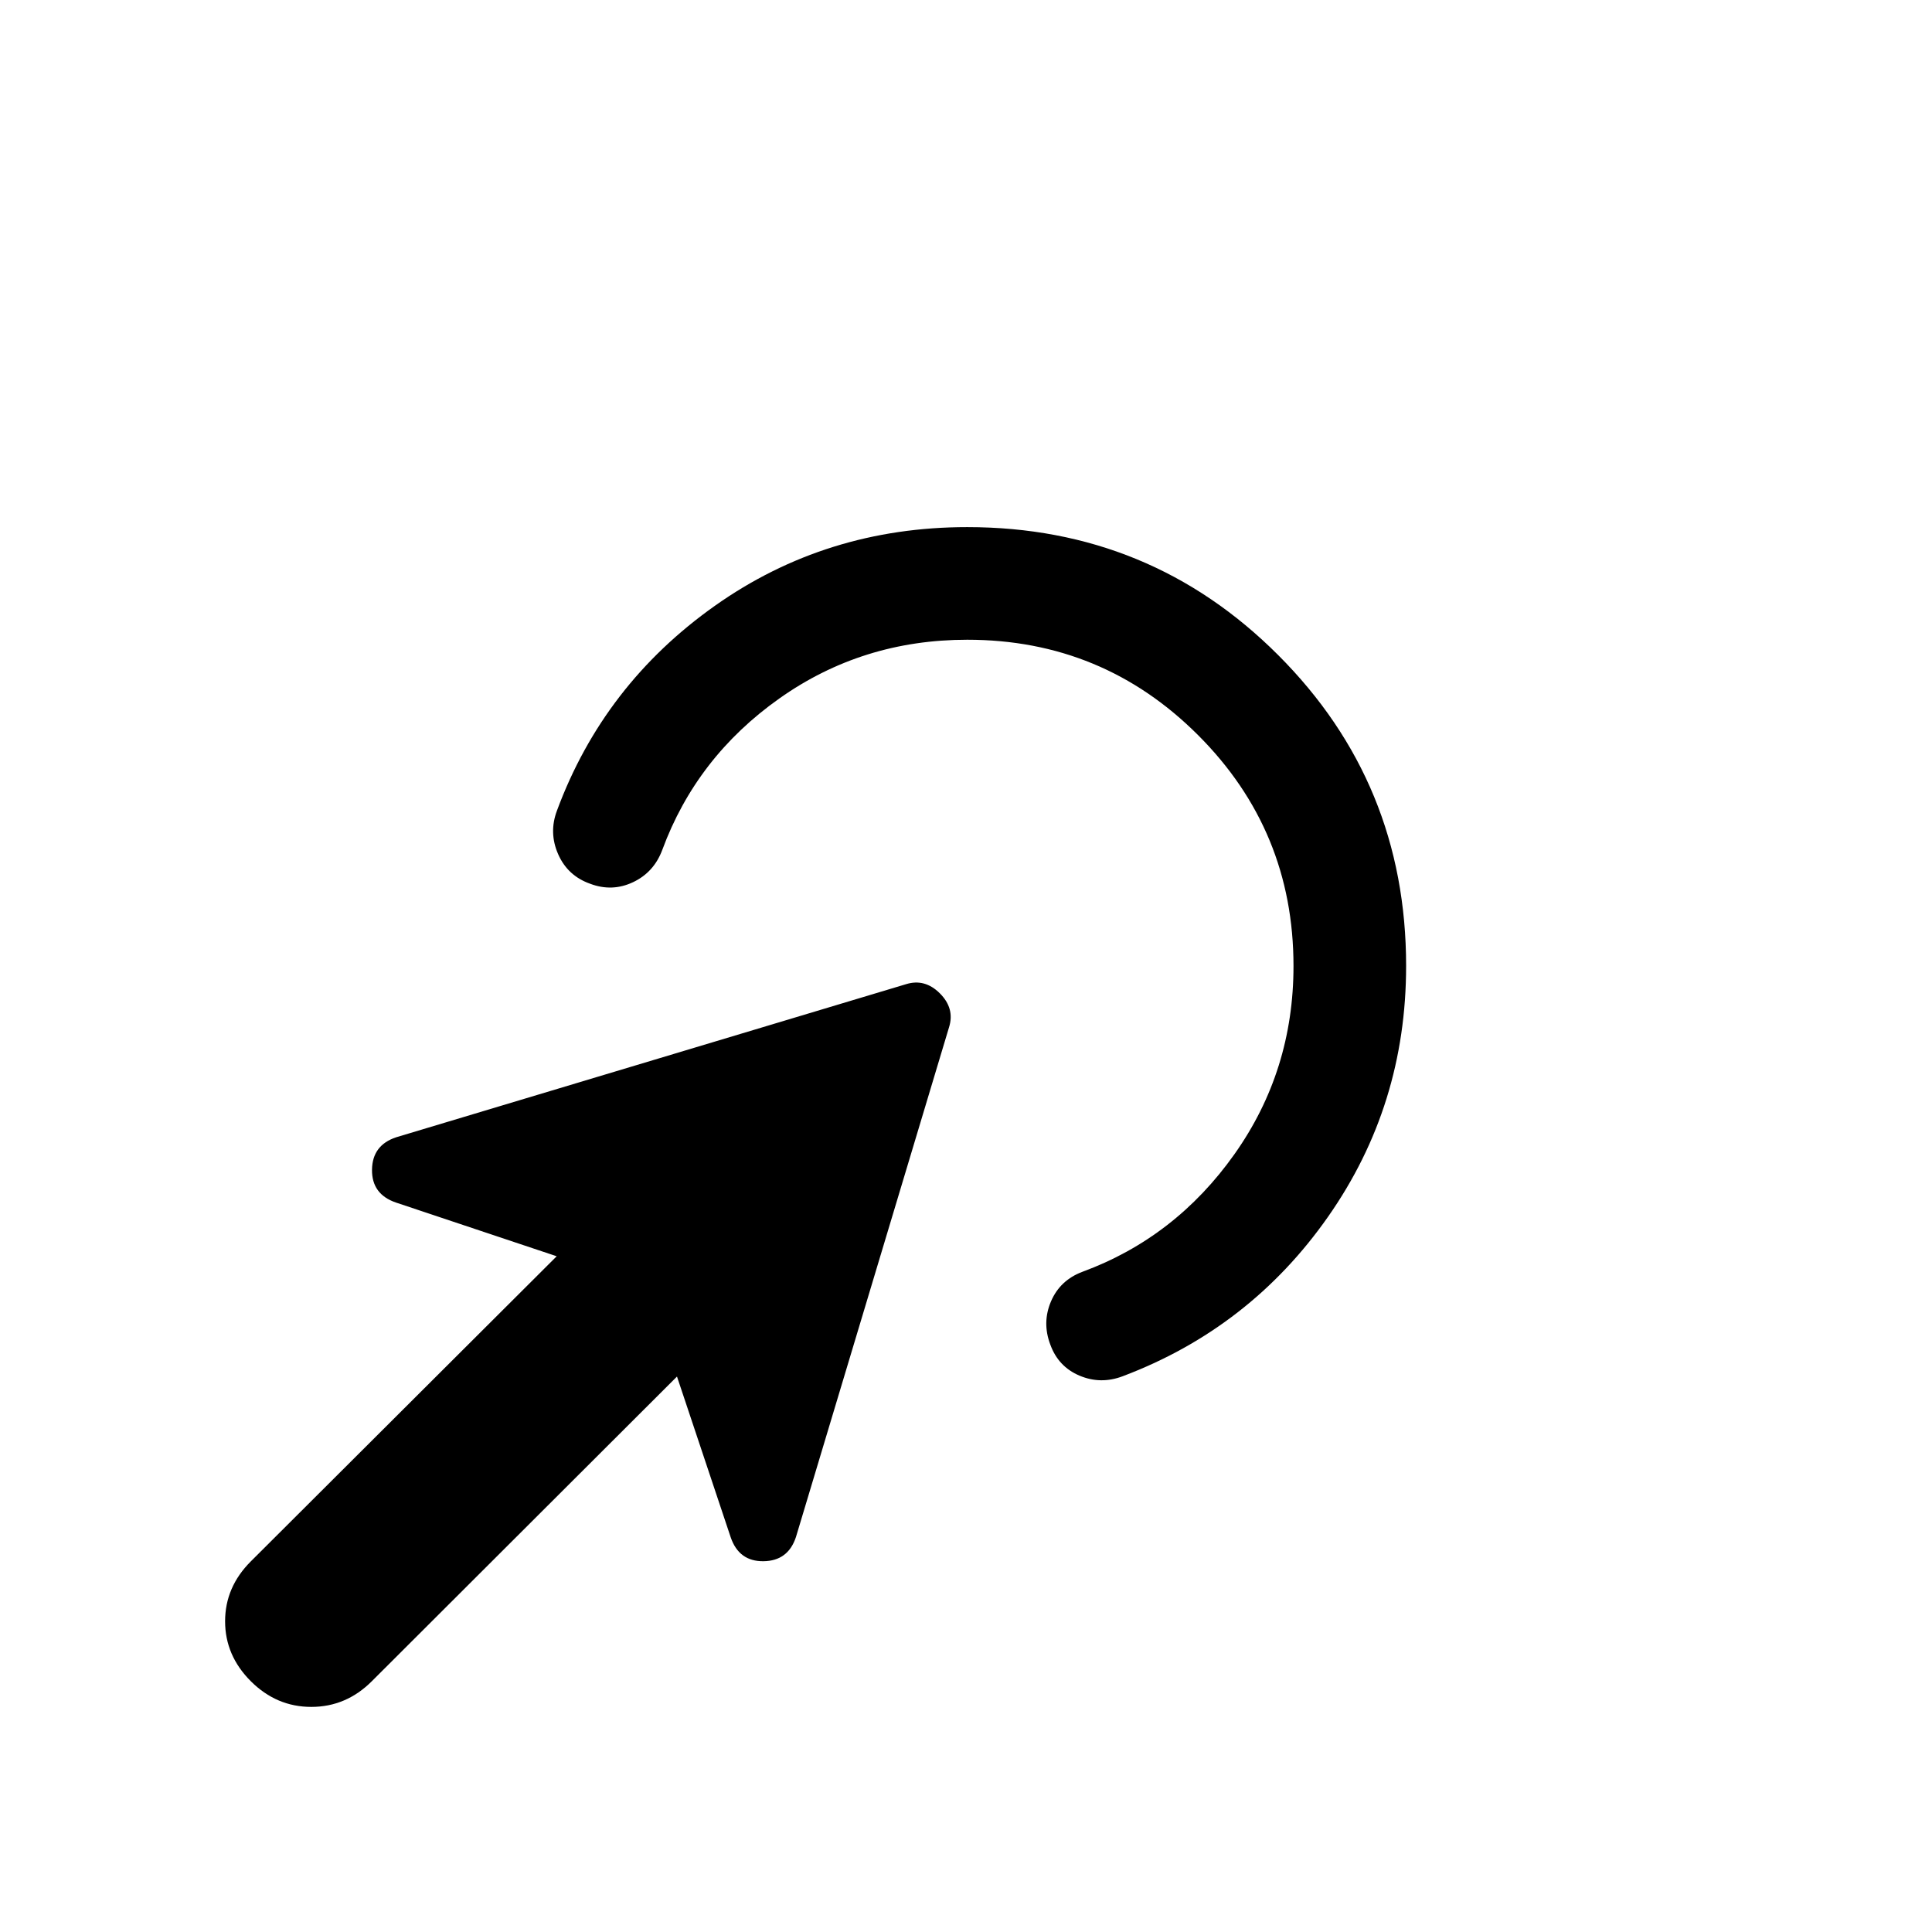 <svg xmlns="http://www.w3.org/2000/svg" height="24" viewBox="0 -960 960 960" width="24"><path d="M184.77-124.62q-12.77 12.77-30.08 12.77-17.3 0-30.07-12.77t-12.77-29.77q0-17 12.77-29.76l152-151.62-79.88-26.69q-12.04-4.12-11.89-16.31.15-12.19 12-16.12l253.34-76.07q9.35-2.92 16.83 4.56 7.48 7.48 4.56 16.82L395.5-196.24q-3.92 11.85-16.11 12-12.2.16-16.31-11.88L336.39-276 184.77-124.62ZM698.69-480q0 69.23-38.79 124.6-38.79 55.36-102.02 79.24-10.96 4.16-21.5-.3-10.53-4.46-14.49-15.43-4.16-10.96.36-21.5 4.52-10.53 15.67-14.69 46.12-17 75.46-58.4 29.35-41.4 29.35-93.52 0-67.31-47.4-114.71-47.41-47.41-114.71-47.41-52.12 0-93.33 29.16-41.21 29.15-58.21 75.27-4.16 11.15-14.54 16.05-10.39 4.91-21.35.75-11.15-3.96-15.86-14.69-4.71-10.73-.56-21.69 23.19-62.61 78.44-101.71 55.25-39.1 125.41-39.1 90.92 0 154.49 63.58 63.58 63.58 63.58 154.5Z"/></svg>
